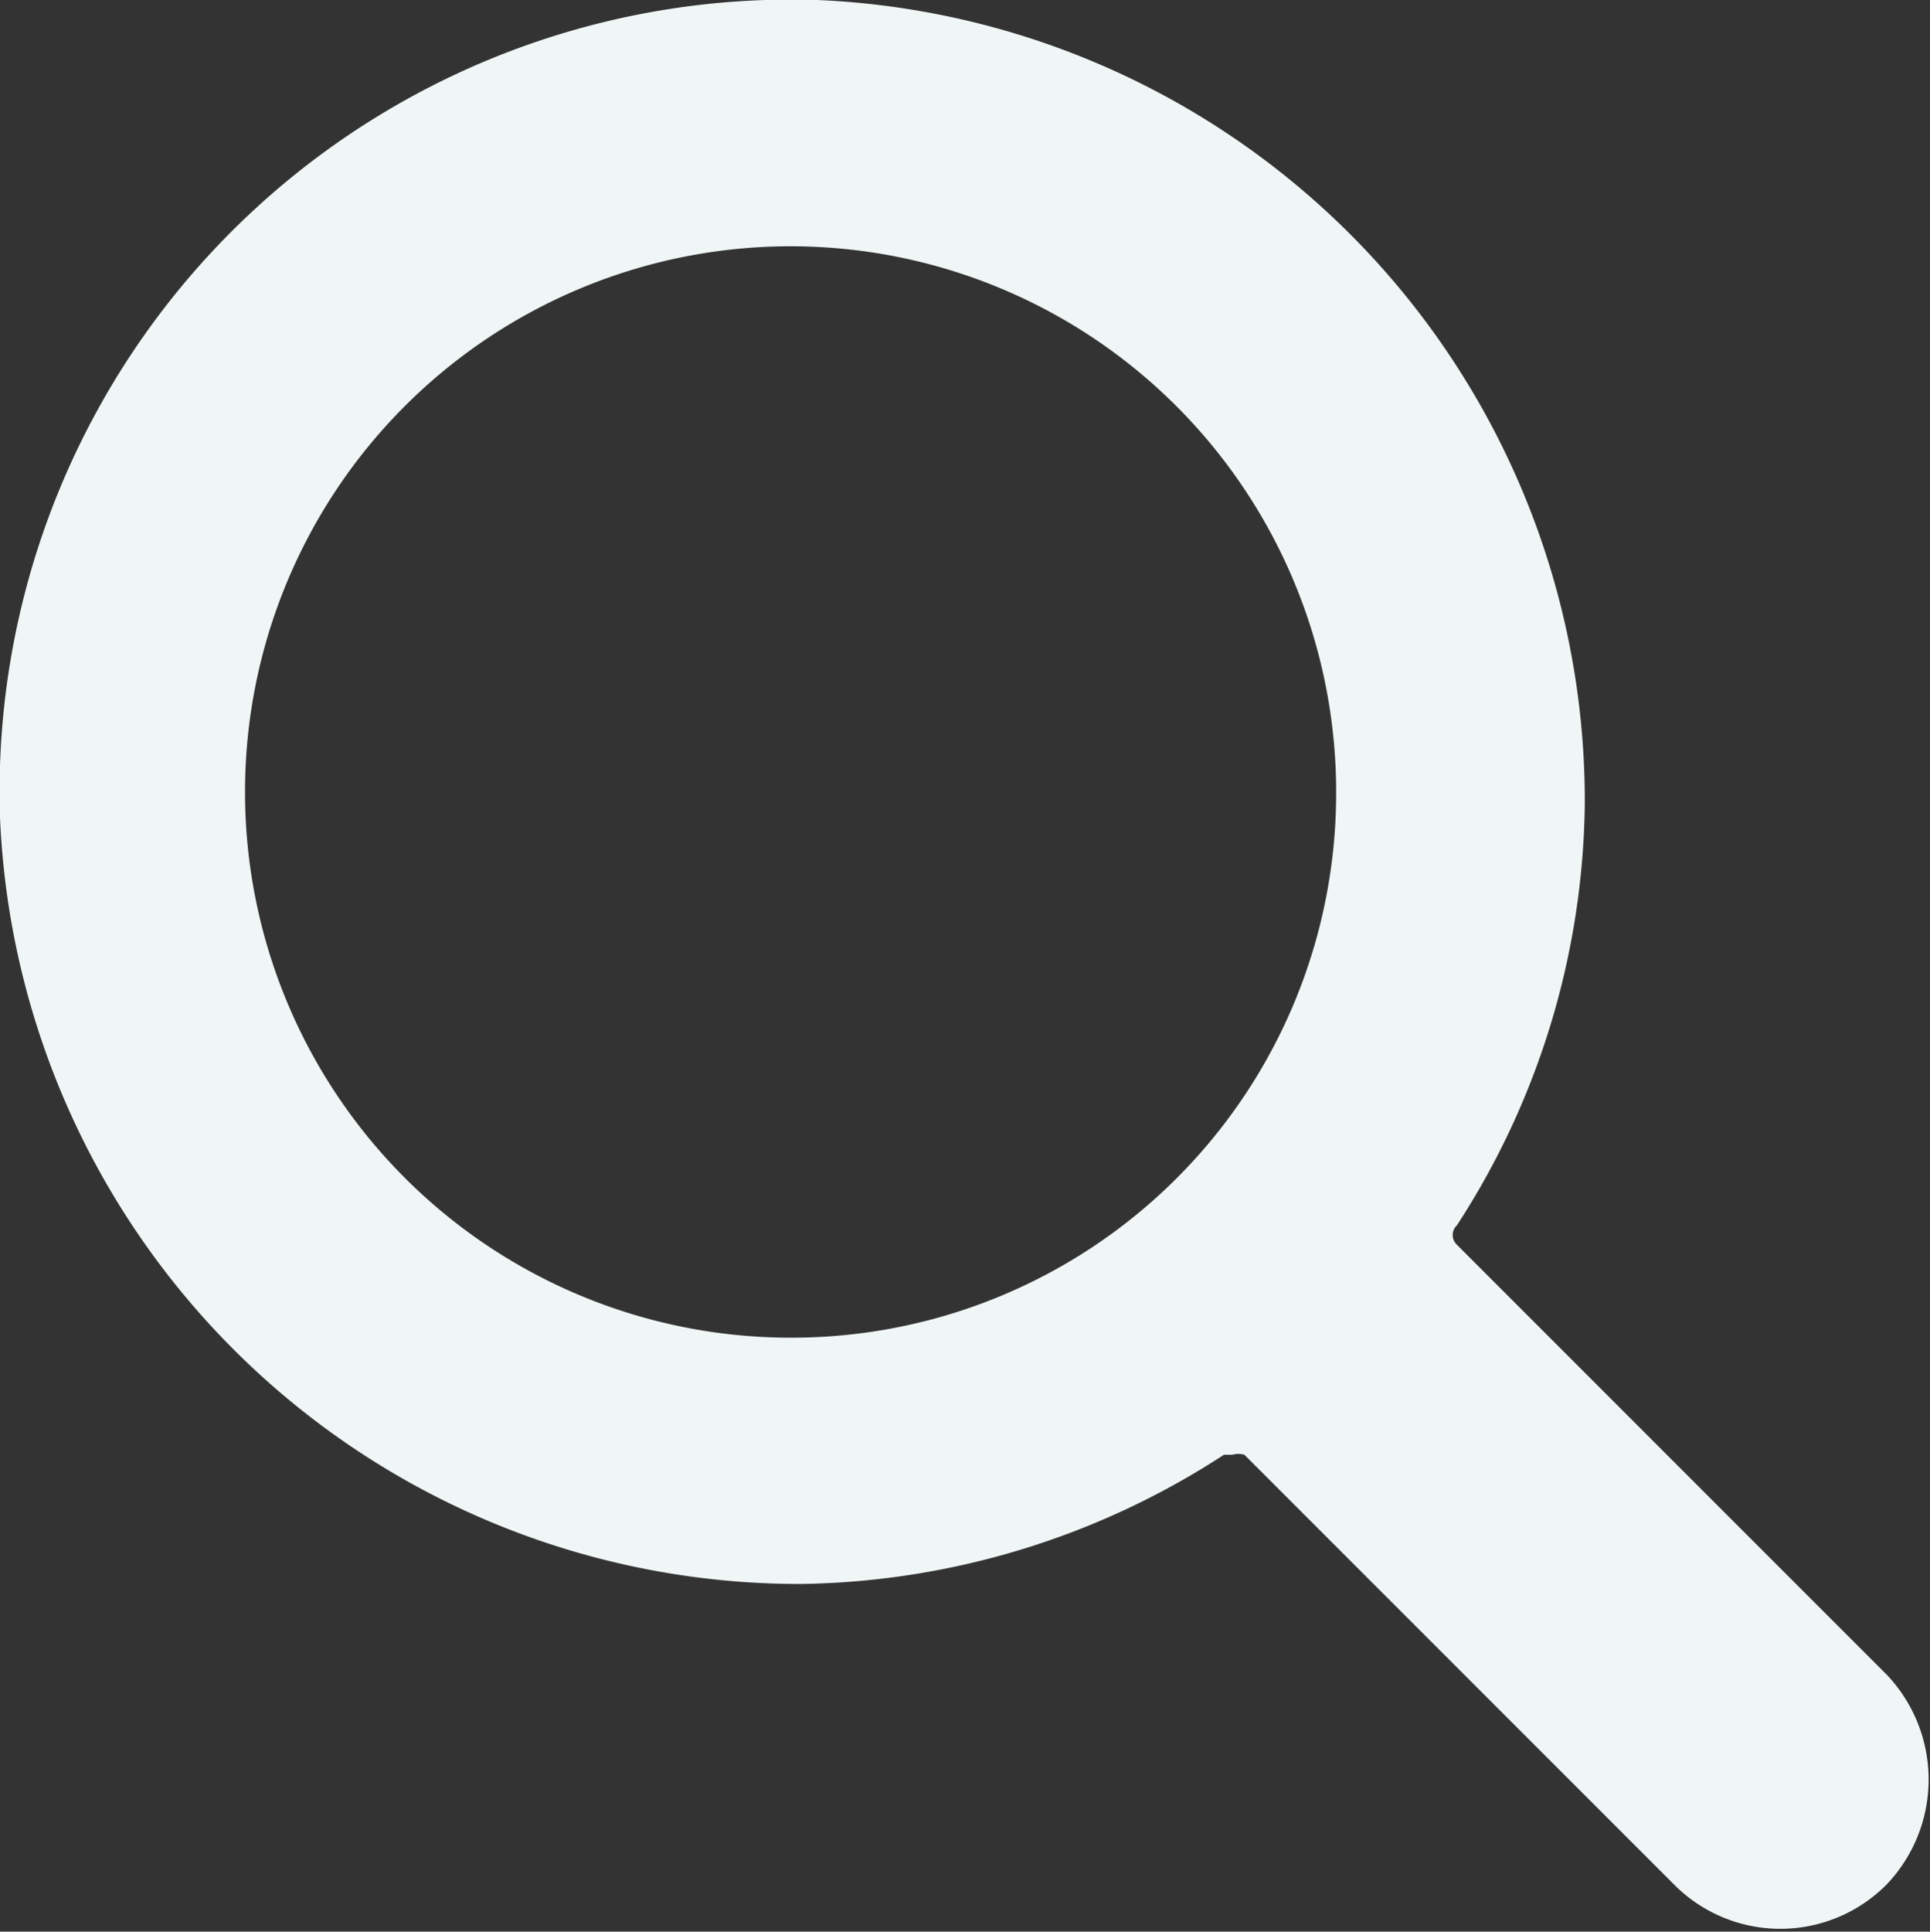 <svg id="Layer_2" data-name="Layer 2" xmlns="http://www.w3.org/2000/svg" viewBox="0 0 15.99 16"><rect x="0" y="0" width="15.99" height="16" fill="#333333" stroke="none"/><defs><style>.cls-1{fill:#f0f6f6;}</style></defs><g id="Layer_1" data-name="Layer 1"><path class="cls-1" d="M15.63,13.87l-3.56-3.56a.11.11,0,0,1,0-.16,6.53,6.53,0,0,0,1.06-3.5A6.64,6.64,0,0,0,6.77,0H6.34A6.56,6.56,0,0,0,0,6.77a6.63,6.63,0,0,0,6.64,6.35,6.58,6.58,0,0,0,3.5-1.07l.07,0a.18.18,0,0,1,.1,0l3.56,3.56a1.24,1.24,0,0,0,1.76,0A1.26,1.26,0,0,0,15.63,13.87ZM6.55,11.08a4.52,4.52,0,1,1,4.52-4.52A4.51,4.51,0,0,1,6.55,11.08Z" transform="translate(0 0)"/></g></svg>